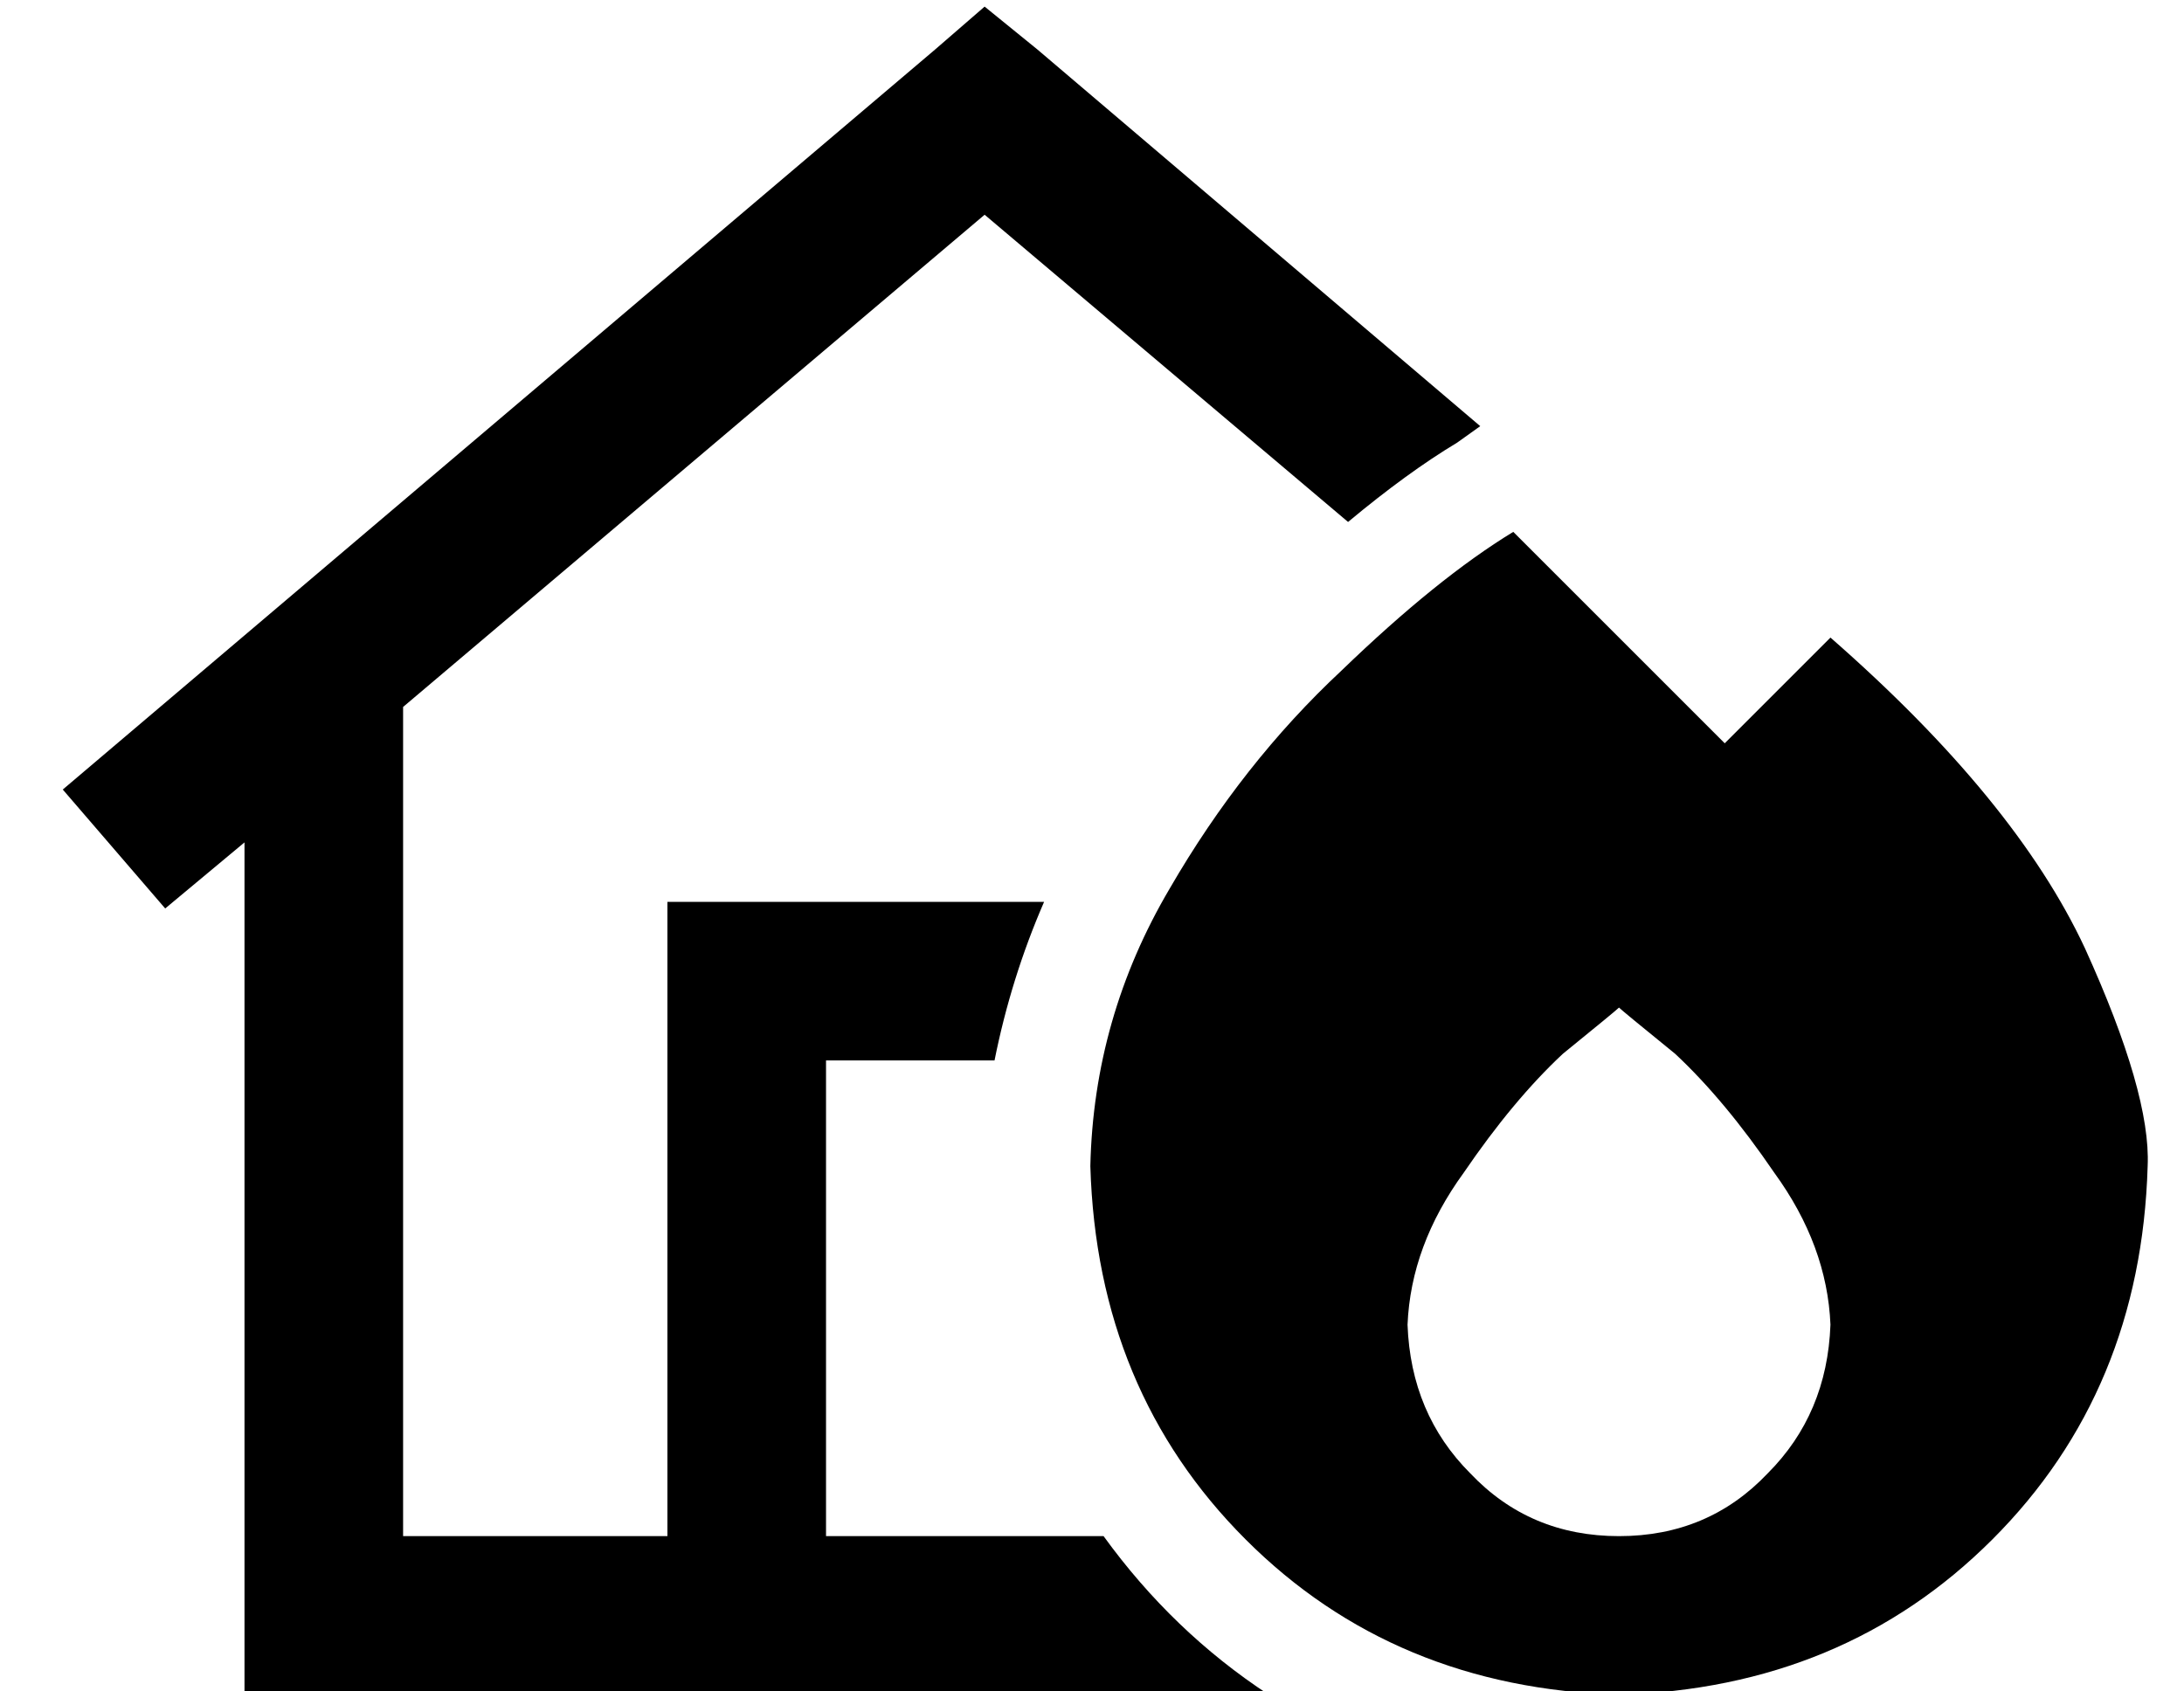 <?xml version="1.0" standalone="no"?>
<!DOCTYPE svg PUBLIC "-//W3C//DTD SVG 1.1//EN" "http://www.w3.org/Graphics/SVG/1.1/DTD/svg11.dtd" >
<svg xmlns="http://www.w3.org/2000/svg" xmlns:xlink="http://www.w3.org/1999/xlink" version="1.1" viewBox="-10 -40 661 512">
   <path fill="currentColor"
d="M288 -38l16 13l-16 -13l16 13l134 114v0l-7 5v0q-15 9 -33 24l-110 -93v0l-176 149v0v251v0h80v0v-168v0v-24v0h24h90q-10 23 -15 48h-51v0v144v0h84v0q21 29 50 48h-286h-24v-24v0v-234v0l-24 20v0l-31 -36v0l264 -224v0l15 -13v0zM448 121l64 64l-64 -64l64 64l32 -32
v0q56 49 77 94q20 44 19 66q-2 68 -47 113t-113 47q-68 -2 -113 -47t-47 -113q1 -45 24 -84q22 -38 52 -66q29 -28 52 -42v0zM544 361q-1 -24 -17 -46v0v0q-15 -22 -30 -36v0v0q-16 -13 -17 -14q-1 1 -17 14q-15 14 -30 36q-16 22 -17 46q1 27 19 45q18 19 45 19t45 -19
q18 -18 19 -45v0z" />
</svg>
